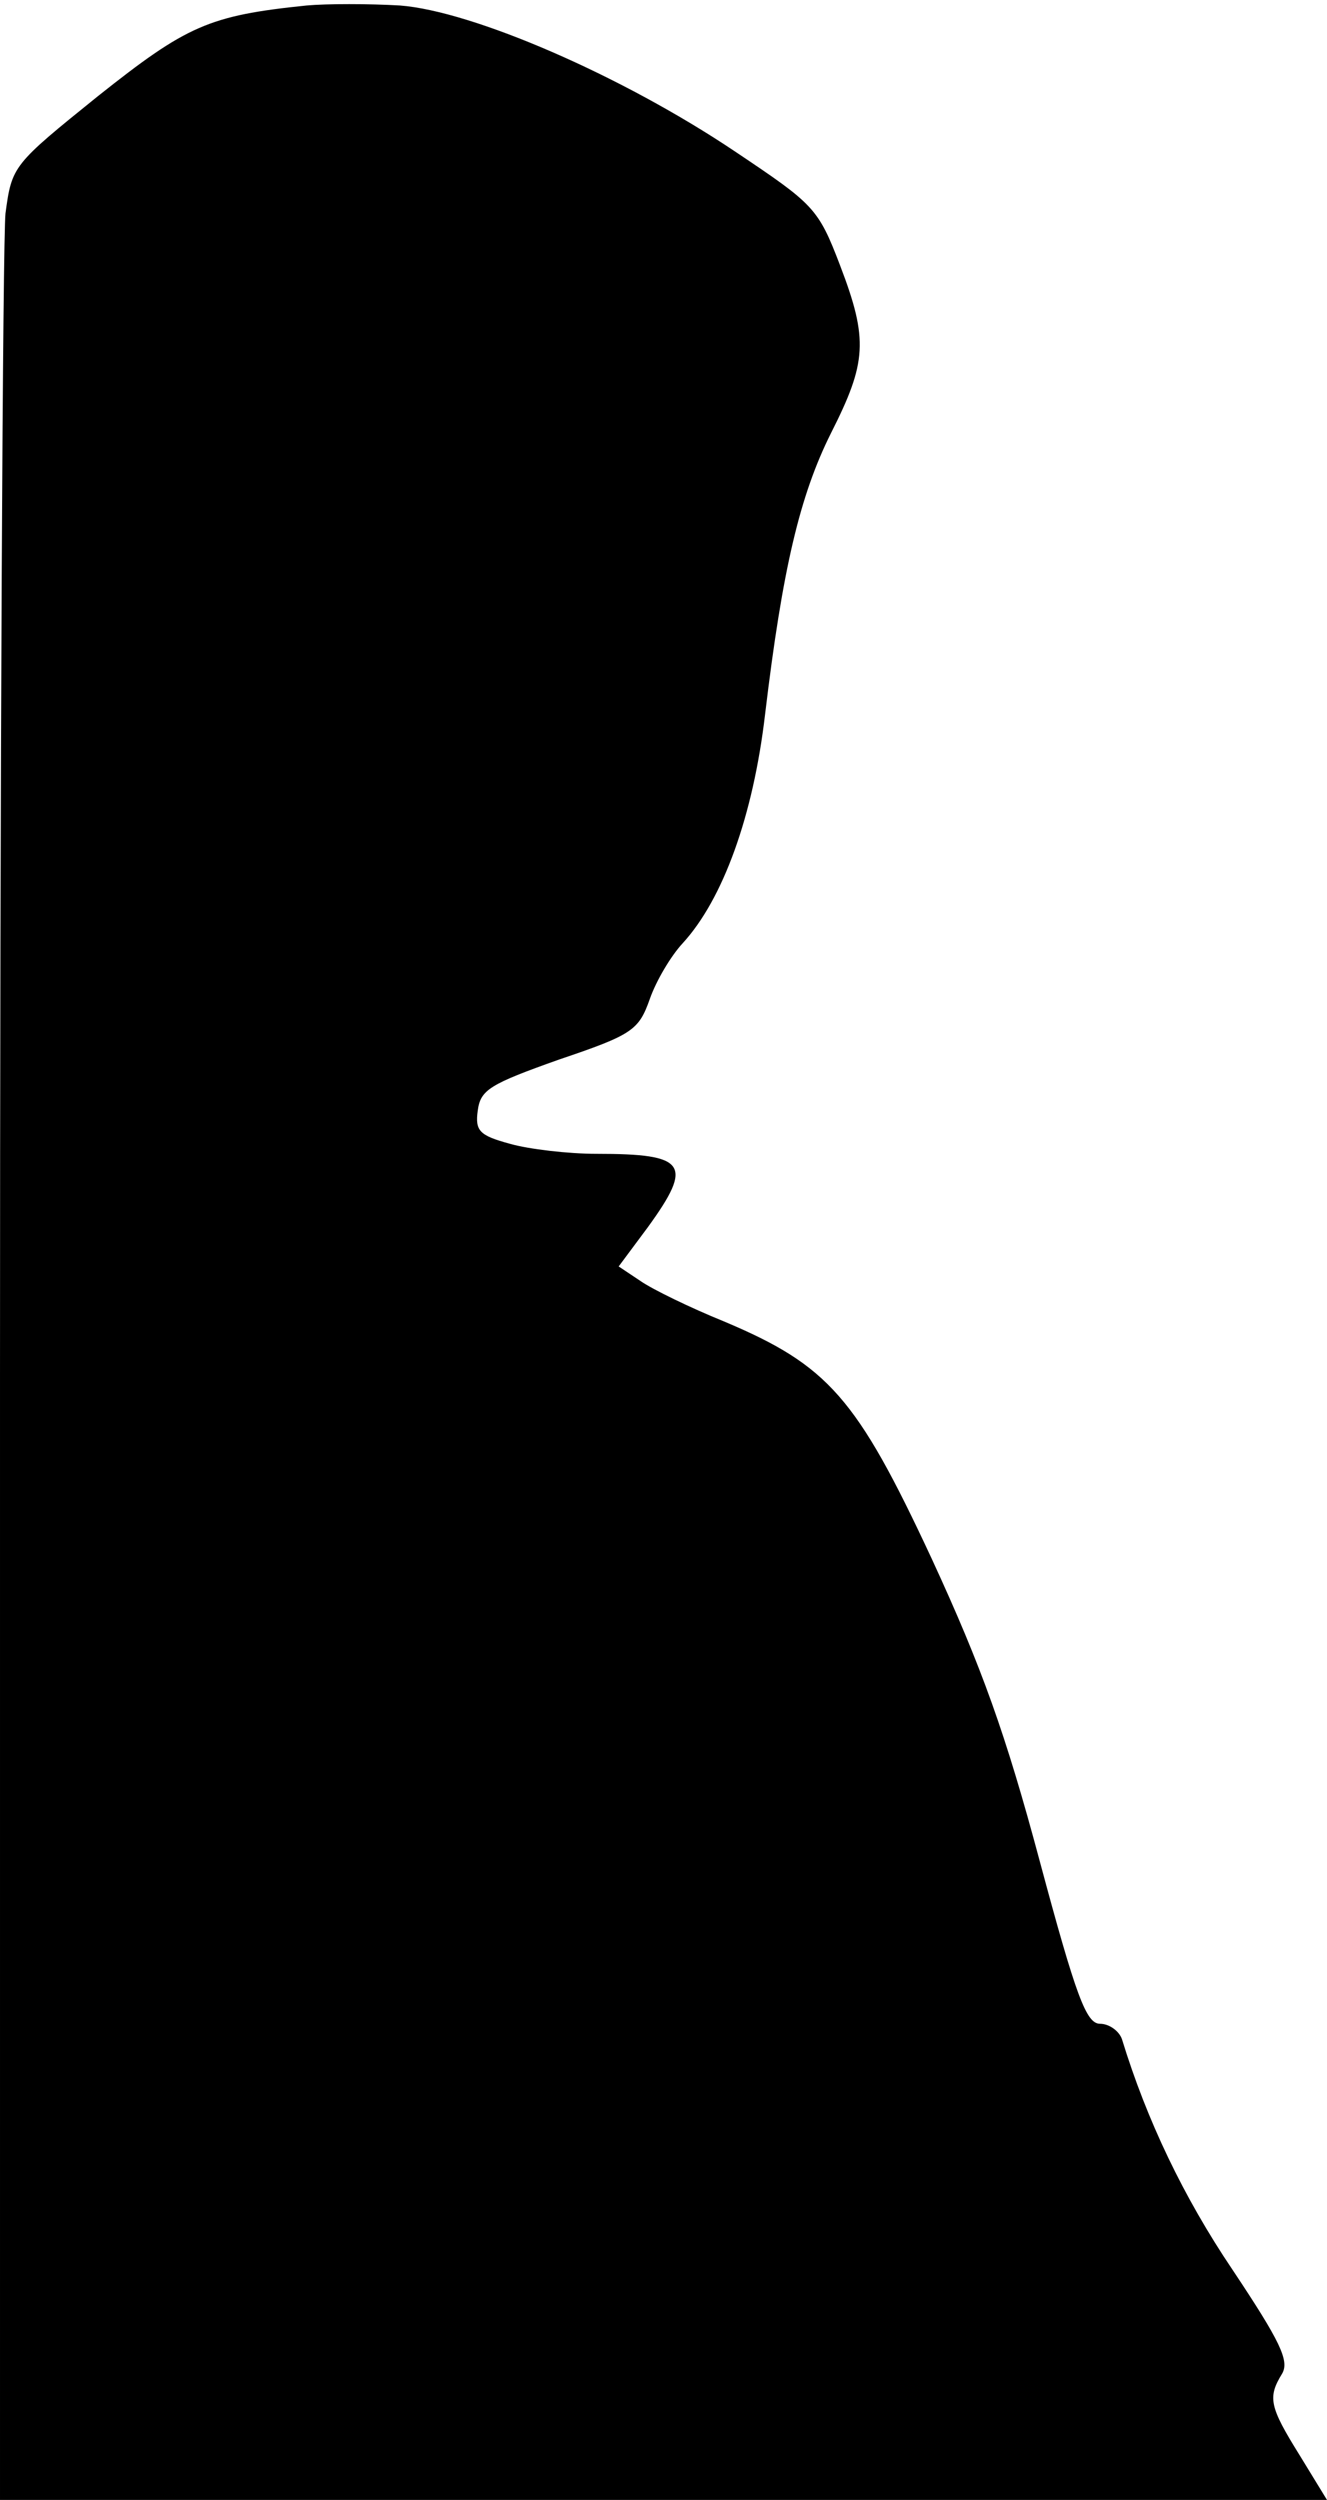 <?xml version="1.0" standalone="no"?>
<!DOCTYPE svg PUBLIC "-//W3C//DTD SVG 20010904//EN"
 "http://www.w3.org/TR/2001/REC-SVG-20010904/DTD/svg10.dtd">
<svg version="1.0" xmlns="http://www.w3.org/2000/svg"
 width="145pt" height="273pt" viewBox="0 0 145 273"
 preserveAspectRatio="xMidYMid meet">
<g transform="translate(0,273) scale(0.1,-0.1)"
fill="#000000" stroke="none">
<path fill="#000000" stroke="none" d="M335 2724 c-107 -11 -131 -22 -228 -99
-93 -75 -94 -76 -101 -128 -3 -29 -6 -602 -6 -1274 l0 -1223 725 0 725 0 -30
49 c-33 53 -35 63 -19 89 8 14 -2 35 -54 113 -54 80 -94 164 -121 252 -3 9
-14 17 -24 17 -15 0 -26 29 -66 178 -37 138 -63 211 -118 330 -82 176 -113
211 -227 259 -37 15 -78 35 -91 44 l-24 16 32 43 c50 69 42 80 -56 80 -31 0
-74 5 -95 11 -33 9 -38 14 -35 36 3 23 13 29 89 56 80 27 87 32 99 66 7 20 23
47 36 61 44 48 77 139 90 250 19 159 38 239 72 307 39 77 41 102 10 183 -24
63 -29 67 -114 124 -125 84 -288 154 -367 160 -34 2 -80 2 -102 0z"/>
</g>
</svg>
